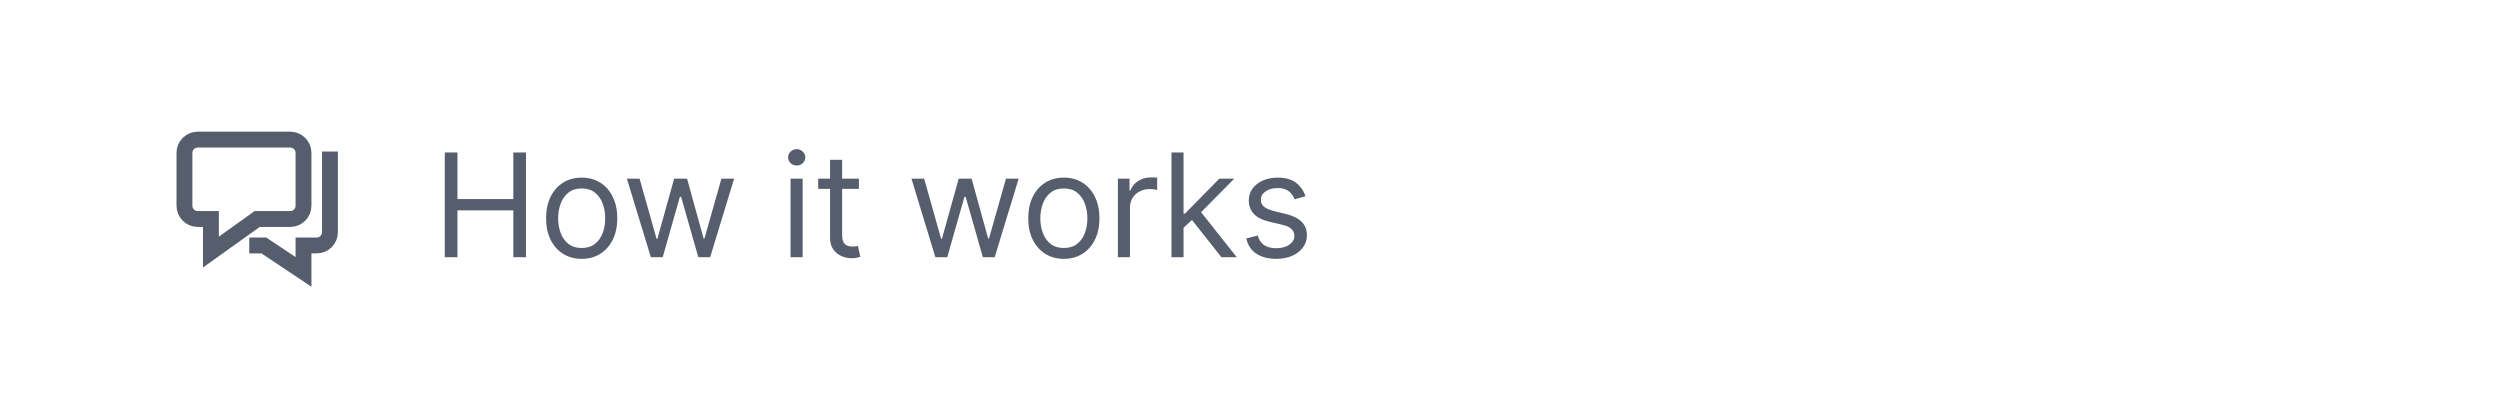 <svg width="243" height="40" viewBox="0 0 243 40" fill="none" xmlns="http://www.w3.org/2000/svg">
<path d="M43.233 25V14.818H44.466V19.352H49.895V14.818H51.128V25H49.895V20.446H44.466V25H43.233ZM56.539 25.159C55.85 25.159 55.245 24.995 54.725 24.667C54.208 24.339 53.803 23.88 53.512 23.29C53.223 22.7 53.079 22.01 53.079 21.222C53.079 20.426 53.223 19.732 53.512 19.139C53.803 18.545 54.208 18.084 54.725 17.756C55.245 17.428 55.85 17.264 56.539 17.264C57.229 17.264 57.832 17.428 58.349 17.756C58.869 18.084 59.274 18.545 59.562 19.139C59.854 19.732 60 20.426 60 21.222C60 22.01 59.854 22.7 59.562 23.29C59.274 23.88 58.869 24.339 58.349 24.667C57.832 24.995 57.229 25.159 56.539 25.159ZM56.539 24.105C57.063 24.105 57.494 23.971 57.832 23.702C58.17 23.434 58.42 23.081 58.583 22.643C58.745 22.206 58.826 21.732 58.826 21.222C58.826 20.711 58.745 20.236 58.583 19.795C58.42 19.354 58.17 18.998 57.832 18.726C57.494 18.454 57.063 18.318 56.539 18.318C56.016 18.318 55.585 18.454 55.247 18.726C54.909 18.998 54.658 19.354 54.496 19.795C54.334 20.236 54.252 20.711 54.252 21.222C54.252 21.732 54.334 22.206 54.496 22.643C54.658 23.081 54.909 23.434 55.247 23.702C55.585 23.971 56.016 24.105 56.539 24.105ZM63.261 25L60.934 17.364H62.167L63.818 23.21H63.897L65.528 17.364H66.781L68.392 23.19H68.471L70.122 17.364H71.355L69.028 25H67.875L66.204 19.134H66.085L64.414 25H63.261ZM76.843 25V17.364H78.017V25H76.843ZM77.44 16.091C77.211 16.091 77.014 16.013 76.848 15.857C76.686 15.701 76.605 15.514 76.605 15.296C76.605 15.077 76.686 14.889 76.848 14.734C77.014 14.578 77.211 14.5 77.44 14.5C77.669 14.5 77.864 14.578 78.027 14.734C78.192 14.889 78.275 15.077 78.275 15.296C78.275 15.514 78.192 15.701 78.027 15.857C77.864 16.013 77.669 16.091 77.44 16.091ZM83.487 17.364V18.358H79.529V17.364H83.487ZM80.683 15.534H81.856V22.812C81.856 23.144 81.904 23.392 82 23.558C82.1 23.721 82.226 23.83 82.378 23.886C82.534 23.939 82.698 23.966 82.87 23.966C82.999 23.966 83.106 23.959 83.188 23.946C83.271 23.93 83.338 23.916 83.387 23.906L83.626 24.96C83.546 24.99 83.435 25.02 83.293 25.05C83.15 25.083 82.97 25.099 82.751 25.099C82.419 25.099 82.095 25.028 81.776 24.886C81.462 24.743 81.2 24.526 80.991 24.234C80.785 23.943 80.683 23.575 80.683 23.131V15.534ZM90.919 25L88.593 17.364H89.826L91.476 23.21H91.556L93.186 17.364H94.439L96.05 23.19H96.129L97.78 17.364H99.013L96.686 25H95.533L93.862 19.134H93.743L92.073 25H90.919ZM103.407 25.159C102.717 25.159 102.112 24.995 101.592 24.667C101.075 24.339 100.671 23.88 100.379 23.29C100.091 22.7 99.946 22.01 99.946 21.222C99.946 20.426 100.091 19.732 100.379 19.139C100.671 18.545 101.075 18.084 101.592 17.756C102.112 17.428 102.717 17.264 103.407 17.264C104.096 17.264 104.699 17.428 105.216 17.756C105.737 18.084 106.141 18.545 106.429 19.139C106.721 19.732 106.867 20.426 106.867 21.222C106.867 22.01 106.721 22.7 106.429 23.29C106.141 23.88 105.737 24.339 105.216 24.667C104.699 24.995 104.096 25.159 103.407 25.159ZM103.407 24.105C103.93 24.105 104.361 23.971 104.699 23.702C105.037 23.434 105.288 23.081 105.45 22.643C105.612 22.206 105.694 21.732 105.694 21.222C105.694 20.711 105.612 20.236 105.45 19.795C105.288 19.354 105.037 18.998 104.699 18.726C104.361 18.454 103.93 18.318 103.407 18.318C102.883 18.318 102.452 18.454 102.114 18.726C101.776 18.998 101.526 19.354 101.363 19.795C101.201 20.236 101.12 20.711 101.12 21.222C101.12 21.732 101.201 22.206 101.363 22.643C101.526 23.081 101.776 23.434 102.114 23.702C102.452 23.971 102.883 24.105 103.407 24.105ZM108.658 25V17.364H109.791V18.517H109.871C110.01 18.139 110.262 17.833 110.627 17.597C110.991 17.362 111.402 17.244 111.86 17.244C111.946 17.244 112.053 17.246 112.183 17.249C112.312 17.253 112.41 17.258 112.476 17.264V18.457C112.436 18.447 112.345 18.433 112.203 18.413C112.063 18.389 111.916 18.378 111.76 18.378C111.389 18.378 111.057 18.456 110.766 18.611C110.477 18.764 110.249 18.976 110.08 19.248C109.914 19.516 109.831 19.823 109.831 20.168V25H108.658ZM114.961 22.216L114.941 20.764H115.179L118.52 17.364H119.972L116.412 20.963H116.313L114.961 22.216ZM113.867 25V14.818H115.04V25H113.867ZM118.719 25L115.736 21.222L116.571 20.406L120.211 25H118.719ZM126.891 19.074L125.837 19.372C125.771 19.197 125.673 19.026 125.544 18.86C125.418 18.691 125.246 18.552 125.027 18.442C124.808 18.333 124.528 18.278 124.187 18.278C123.719 18.278 123.33 18.386 123.018 18.602C122.71 18.814 122.556 19.084 122.556 19.412C122.556 19.704 122.662 19.934 122.874 20.103C123.086 20.272 123.418 20.413 123.868 20.526L125.002 20.804C125.685 20.97 126.193 21.223 126.528 21.565C126.863 21.903 127.03 22.338 127.03 22.872C127.03 23.31 126.904 23.701 126.653 24.046C126.404 24.39 126.056 24.662 125.608 24.861C125.161 25.06 124.641 25.159 124.047 25.159C123.269 25.159 122.624 24.99 122.113 24.652C121.603 24.314 121.28 23.82 121.144 23.171L122.258 22.892C122.364 23.303 122.564 23.611 122.859 23.817C123.157 24.022 123.547 24.125 124.028 24.125C124.574 24.125 125.009 24.009 125.33 23.777C125.655 23.542 125.817 23.26 125.817 22.932C125.817 22.667 125.724 22.445 125.539 22.266C125.353 22.083 125.068 21.947 124.684 21.858L123.411 21.56C122.712 21.394 122.198 21.137 121.87 20.789C121.545 20.438 121.383 19.999 121.383 19.472C121.383 19.041 121.504 18.66 121.746 18.328C121.991 17.997 122.324 17.736 122.745 17.548C123.169 17.359 123.65 17.264 124.187 17.264C124.942 17.264 125.536 17.43 125.966 17.761C126.401 18.093 126.709 18.53 126.891 19.074Z" fill="#565D6D"/>
<path d="M32.071 15.5V22.571C32.071 22.912 31.936 23.239 31.695 23.481C31.454 23.722 31.127 23.857 30.786 23.857H29.5L29.5 26.429L25.643 23.857H25" stroke="#565D6D" stroke-width="1.543" stroke-miterlimit="10" stroke-linecap="square"/>
<path d="M28.214 13.571L19.214 13.571C18.873 13.571 18.546 13.707 18.305 13.948C18.064 14.189 17.929 14.516 17.929 14.857V20C17.929 20.341 18.064 20.668 18.305 20.909C18.546 21.15 18.873 21.286 19.214 21.286H20.5L20.5 24.5L25 21.286L28.214 21.286C28.555 21.286 28.882 21.15 29.124 20.909C29.365 20.668 29.5 20.341 29.5 20V14.857C29.5 14.516 29.365 14.189 29.124 13.948C28.882 13.707 28.555 13.571 28.214 13.571Z" stroke="#565D6D" stroke-width="1.543" stroke-miterlimit="10" stroke-linecap="square"/>
</svg>
